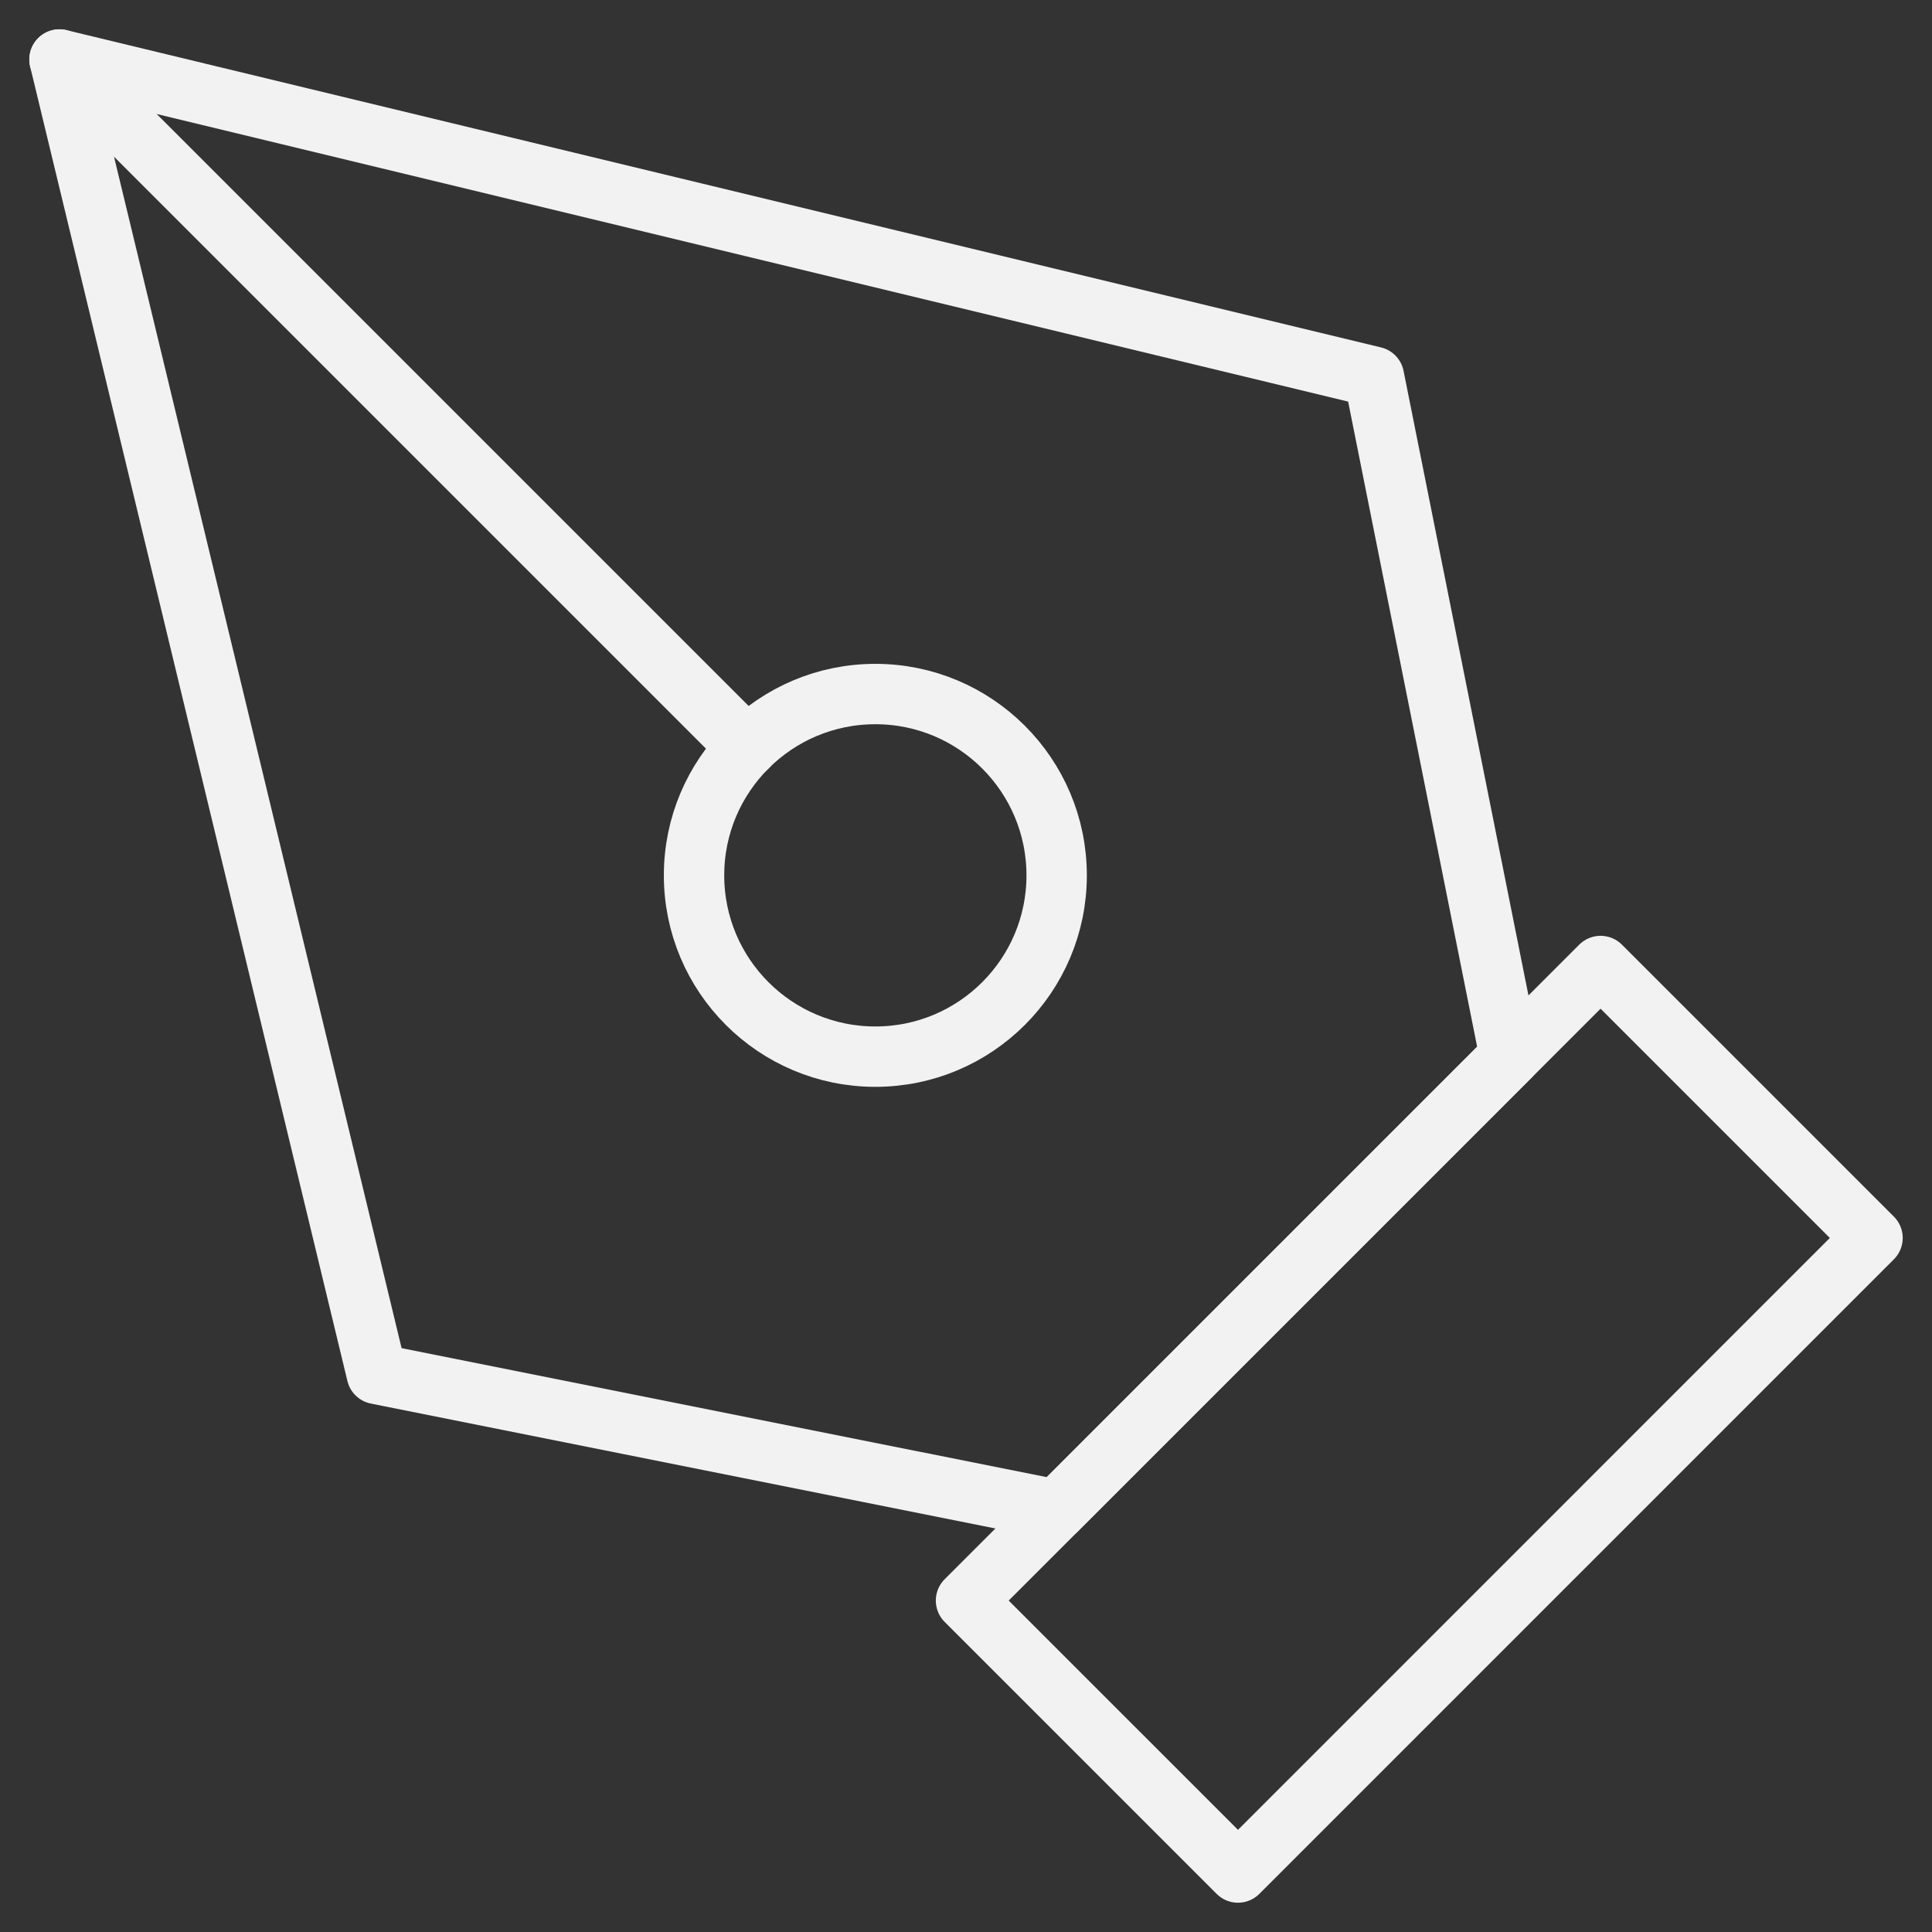 <svg xmlns="http://www.w3.org/2000/svg" fill="none" stroke="#f2f2f2" stroke-linejoin="round" stroke-width="2" viewBox="0 0 64 64">
  <rect x="0" y="0" width="64" height="64" fill="#333333" stroke="none"/>
  <defs/>
  <path d="M32 53.021L53.021 32l9.009 9.009L41.01 62.03 32 53.021z"/>
  <path d="M50.018 35.003l-4.504-22.522L1.971 1.971l10.51 43.543 22.522 4.504 15.015-15.015z"/>
  <path stroke-linecap="round" d="M1.971 1.971l22.78 22.78"/>
  <path d="M28.997 35.003c3.317 0 6.006-2.689 6.006-6.006s-2.689-6.006-6.006-6.006-6.006 2.689-6.006 6.006 2.689 6.006 6.006 6.006z"/>
</svg>
